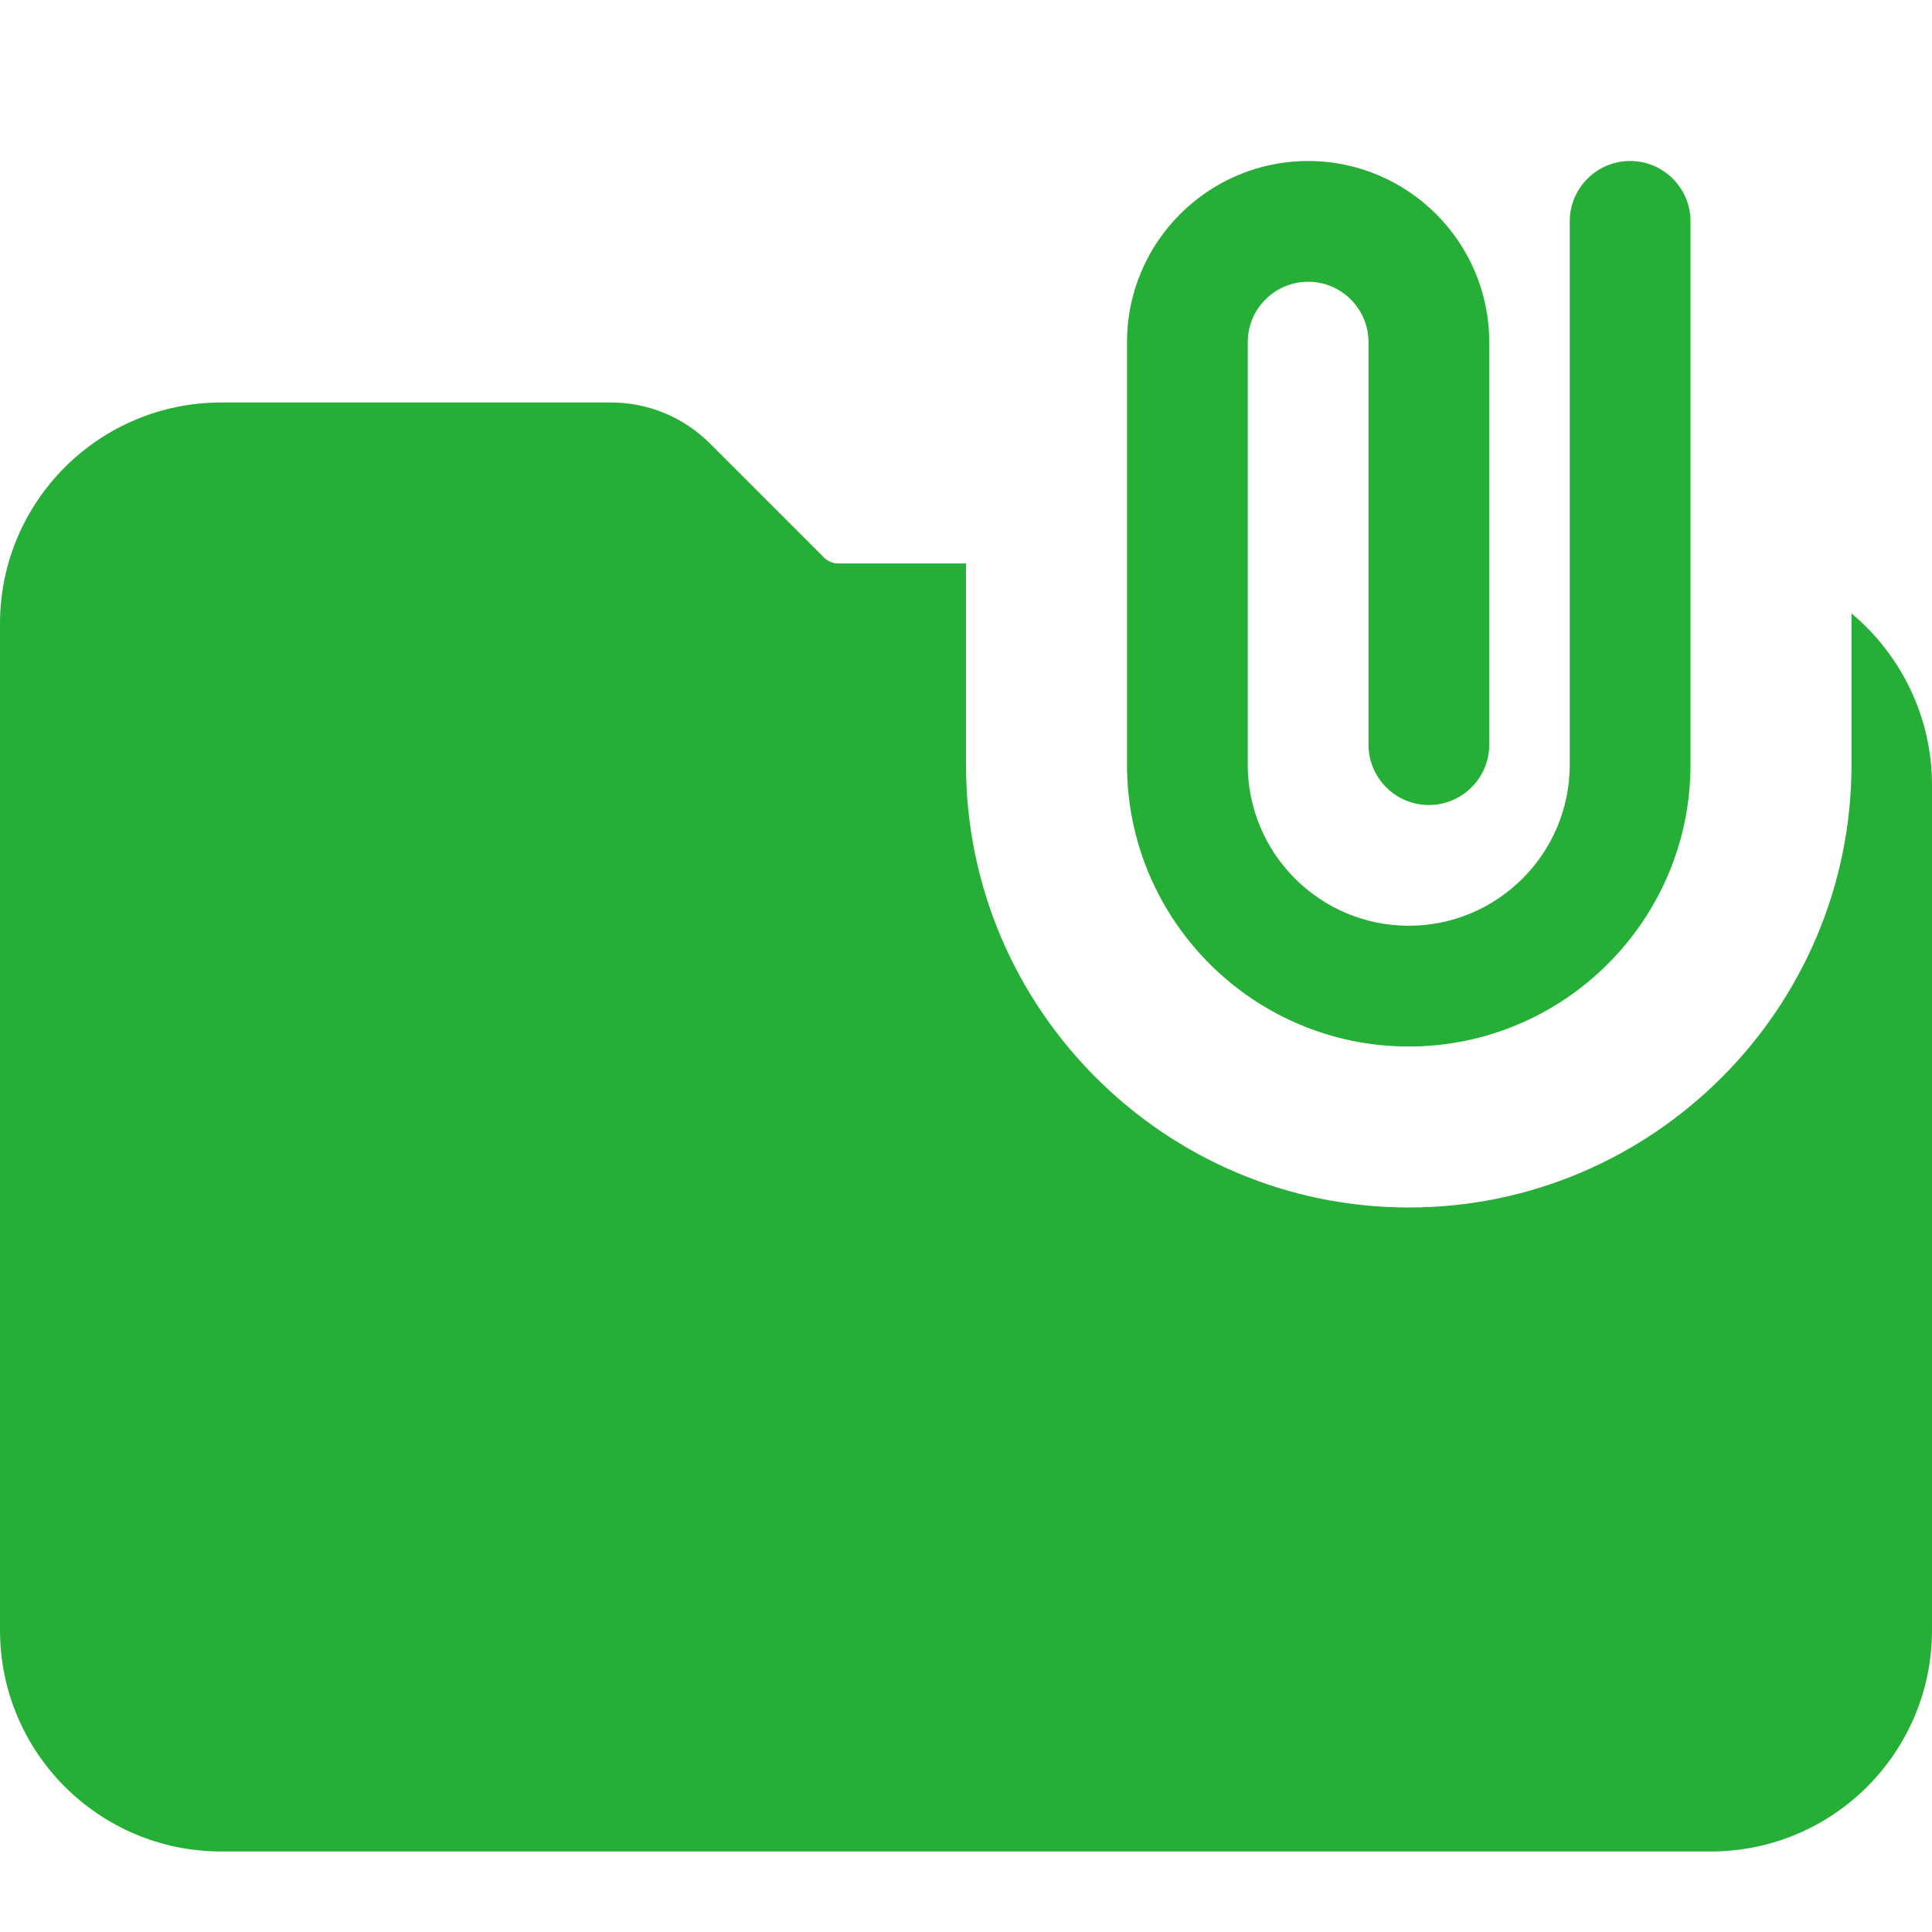 <svg fill="#25af36" id="bold" enable-background="new 0 0 24 24" height="512" viewBox="0 0 24 24" width="512" xmlns="http://www.w3.org/2000/svg"><path d="m23 7.62v1.88c0 3.03-2.47 5.5-5.5 5.5s-5.5-2.47-5.5-5.5v-2.5h-1.59c-.06 0-.13-.03-.17-.07l-1.42-1.42c-.33-.33-.77-.51-1.23-.51h-4.84c-1.52 0-2.75 1.23-2.75 2.75v12.5c0 1.52 1.23 2.75 2.75 2.75h18.5c1.52 0 2.75-1.23 2.75-2.75v-10.5c0-.85-.39-1.62-1-2.13z"/><path d="m17.5 13c-1.93 0-3.5-1.57-3.5-3.5v-5.25c0-1.241 1.01-2.25 2.25-2.25s2.25 1.009 2.25 2.25v5c0 .414-.336.75-.75.75s-.75-.336-.75-.75v-5c0-.414-.337-.75-.75-.75s-.75.336-.75.75v5.25c0 1.103.897 2 2 2s2-.897 2-2v-6.75c0-.414.336-.75.75-.75s.75.336.75.75v6.75c0 1.93-1.57 3.5-3.5 3.5z"/></svg>